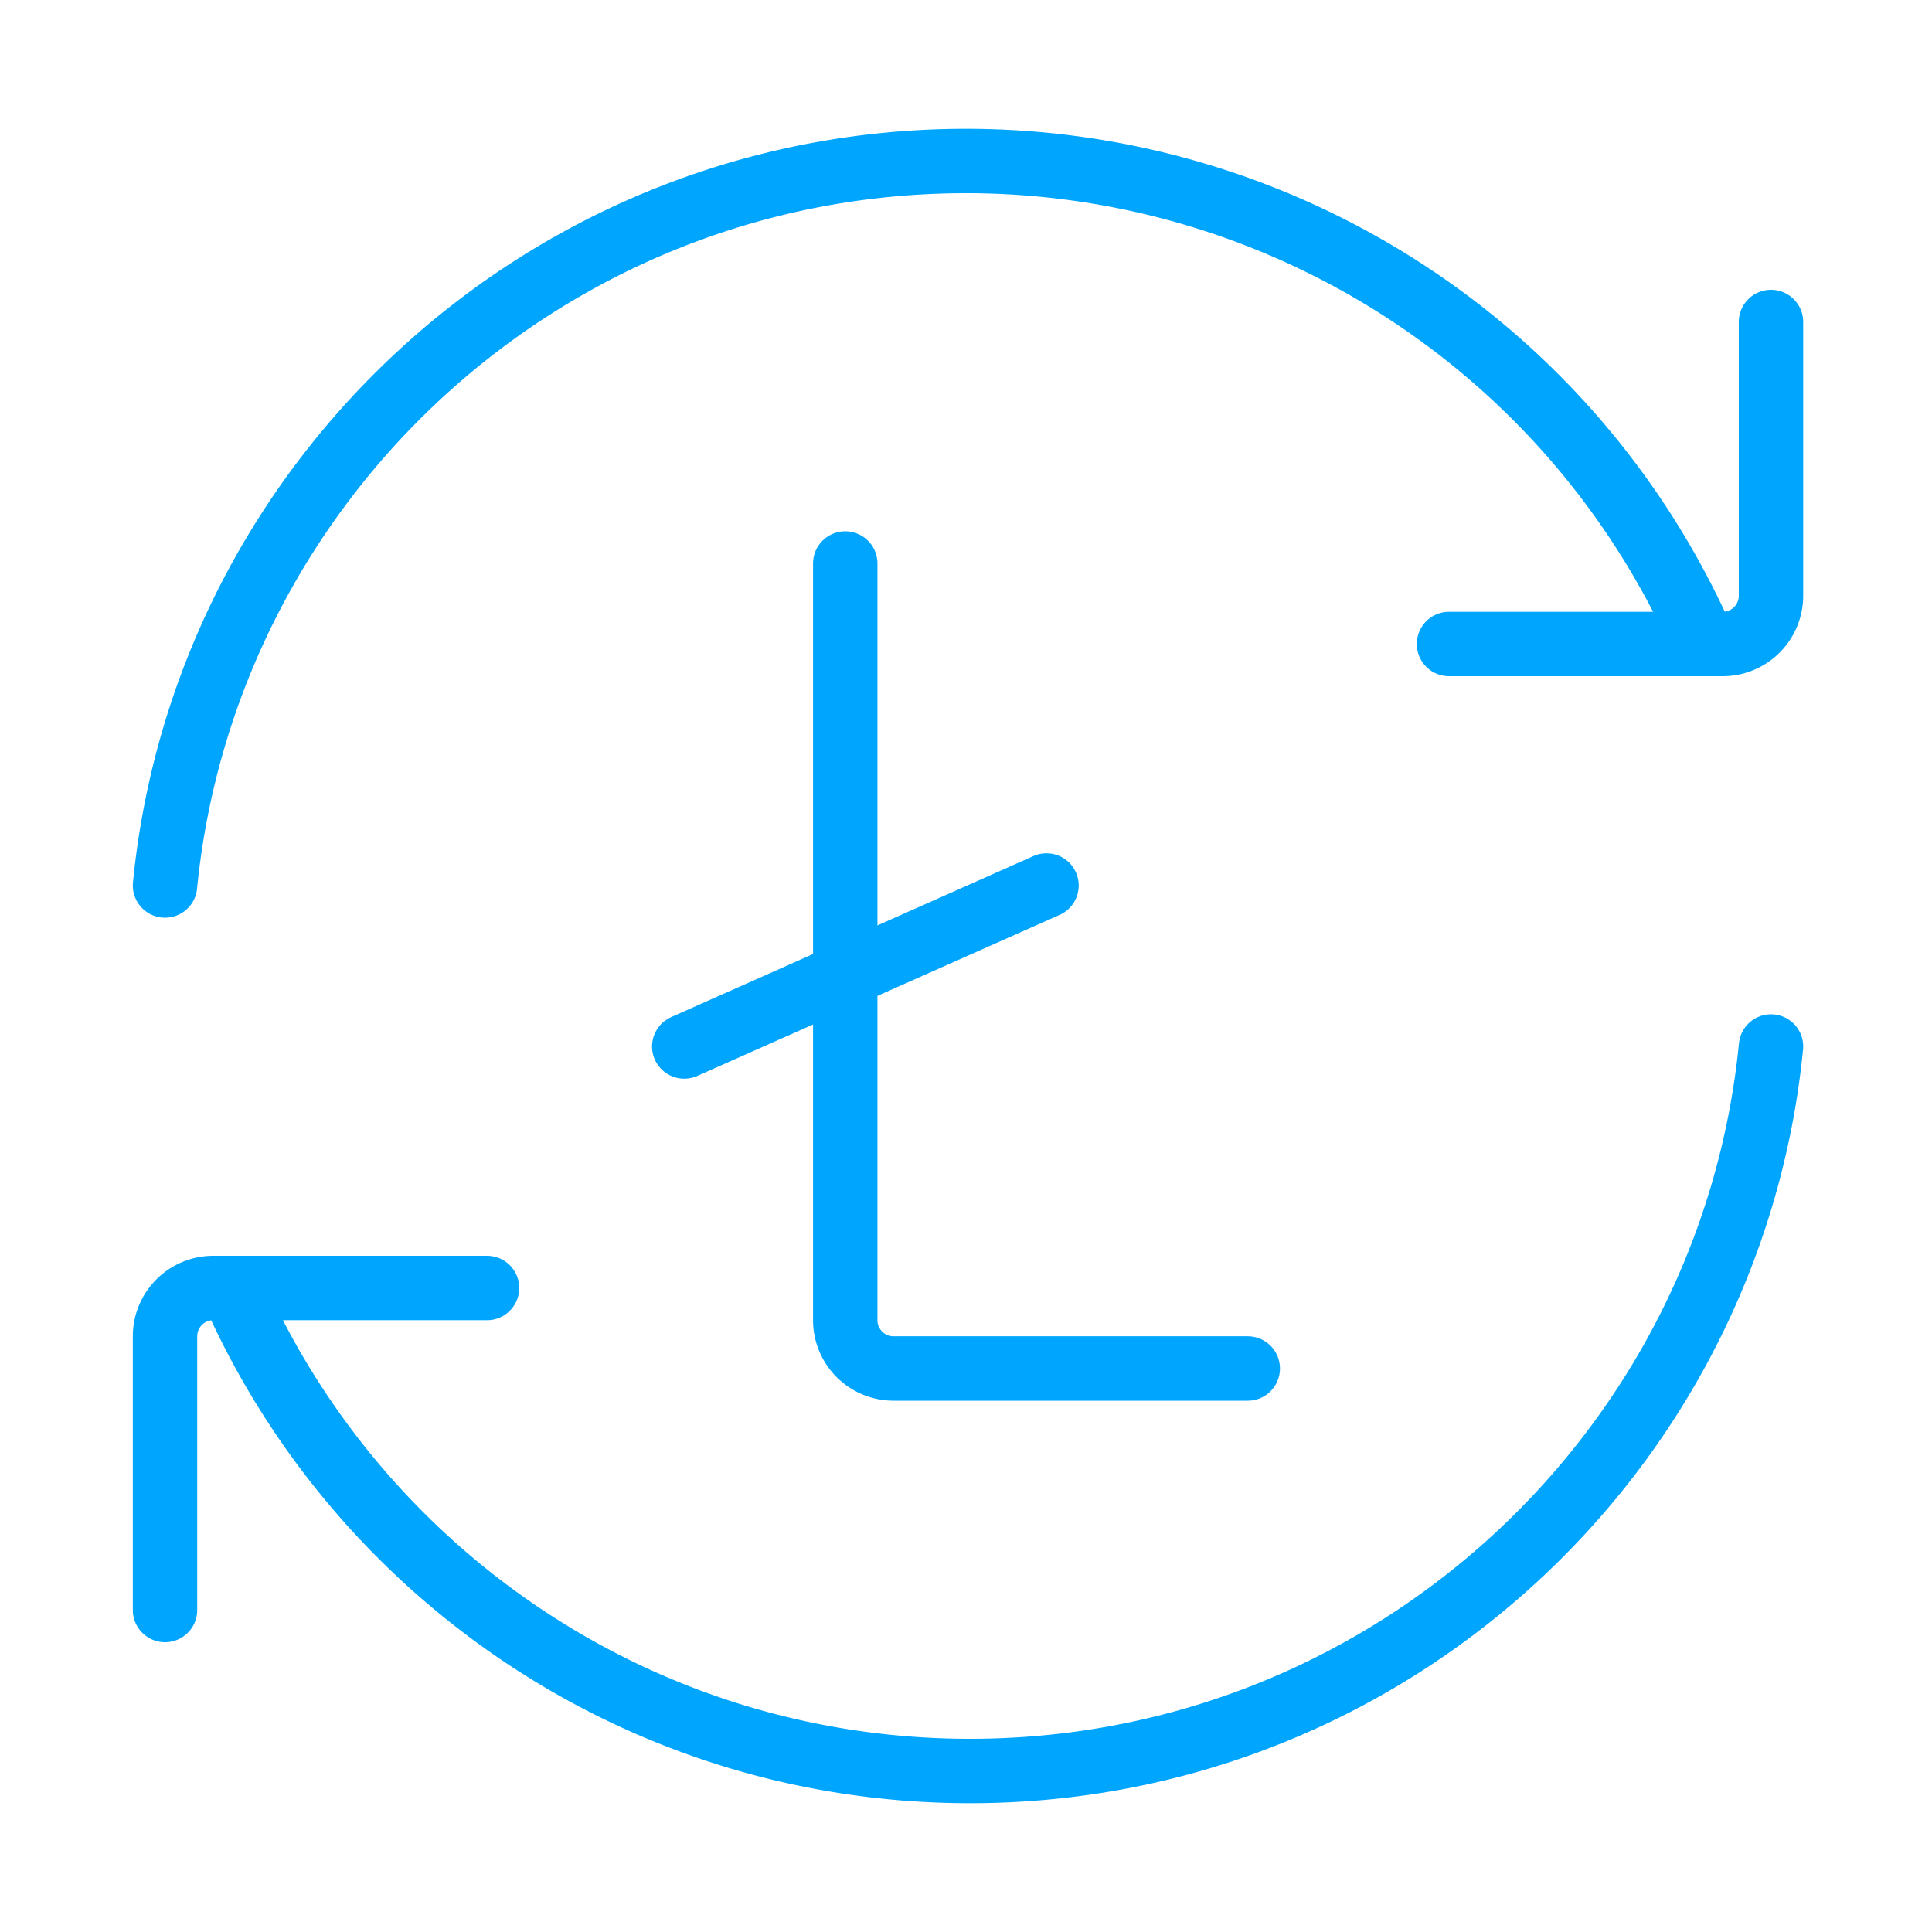<?xml version="1.0" encoding="UTF-8"?><svg xmlns="http://www.w3.org/2000/svg" width="64px" height="64px" fill="none" stroke-width="0.8" viewBox="0 0 24 24" color="#00a5fe"><path stroke="#00a5fe" stroke-width="0.8" stroke-linecap="round" stroke-linejoin="round" d="M21.168 8A10.003 10.003 0 0 0 12 2C6.815 2 2.55 5.947 2.05 11"></path><path stroke="#00a5fe" stroke-width="0.8" stroke-linecap="round" stroke-linejoin="round" d="M18 8h3.4a.6.6 0 0 0 .6-.6V4M2.881 16c1.544 3.532 5.068 6 9.168 6 5.186 0 9.45-3.947 9.951-9"></path><path stroke="#00a5fe" stroke-width="0.8" stroke-linecap="round" stroke-linejoin="round" d="M6.05 16h-3.4a.6.6 0 0 0-.6.6V20"></path><path stroke="#00a5fe" stroke-width="0.8" stroke-linecap="round" d="M10.5 7v9.4a.6.6 0 0 0 .6.6h4.4"></path><path stroke="#00a5fe" stroke-width="0.8" stroke-linecap="round" stroke-linejoin="round" d="m8.5 13 4.5-2"></path></svg>